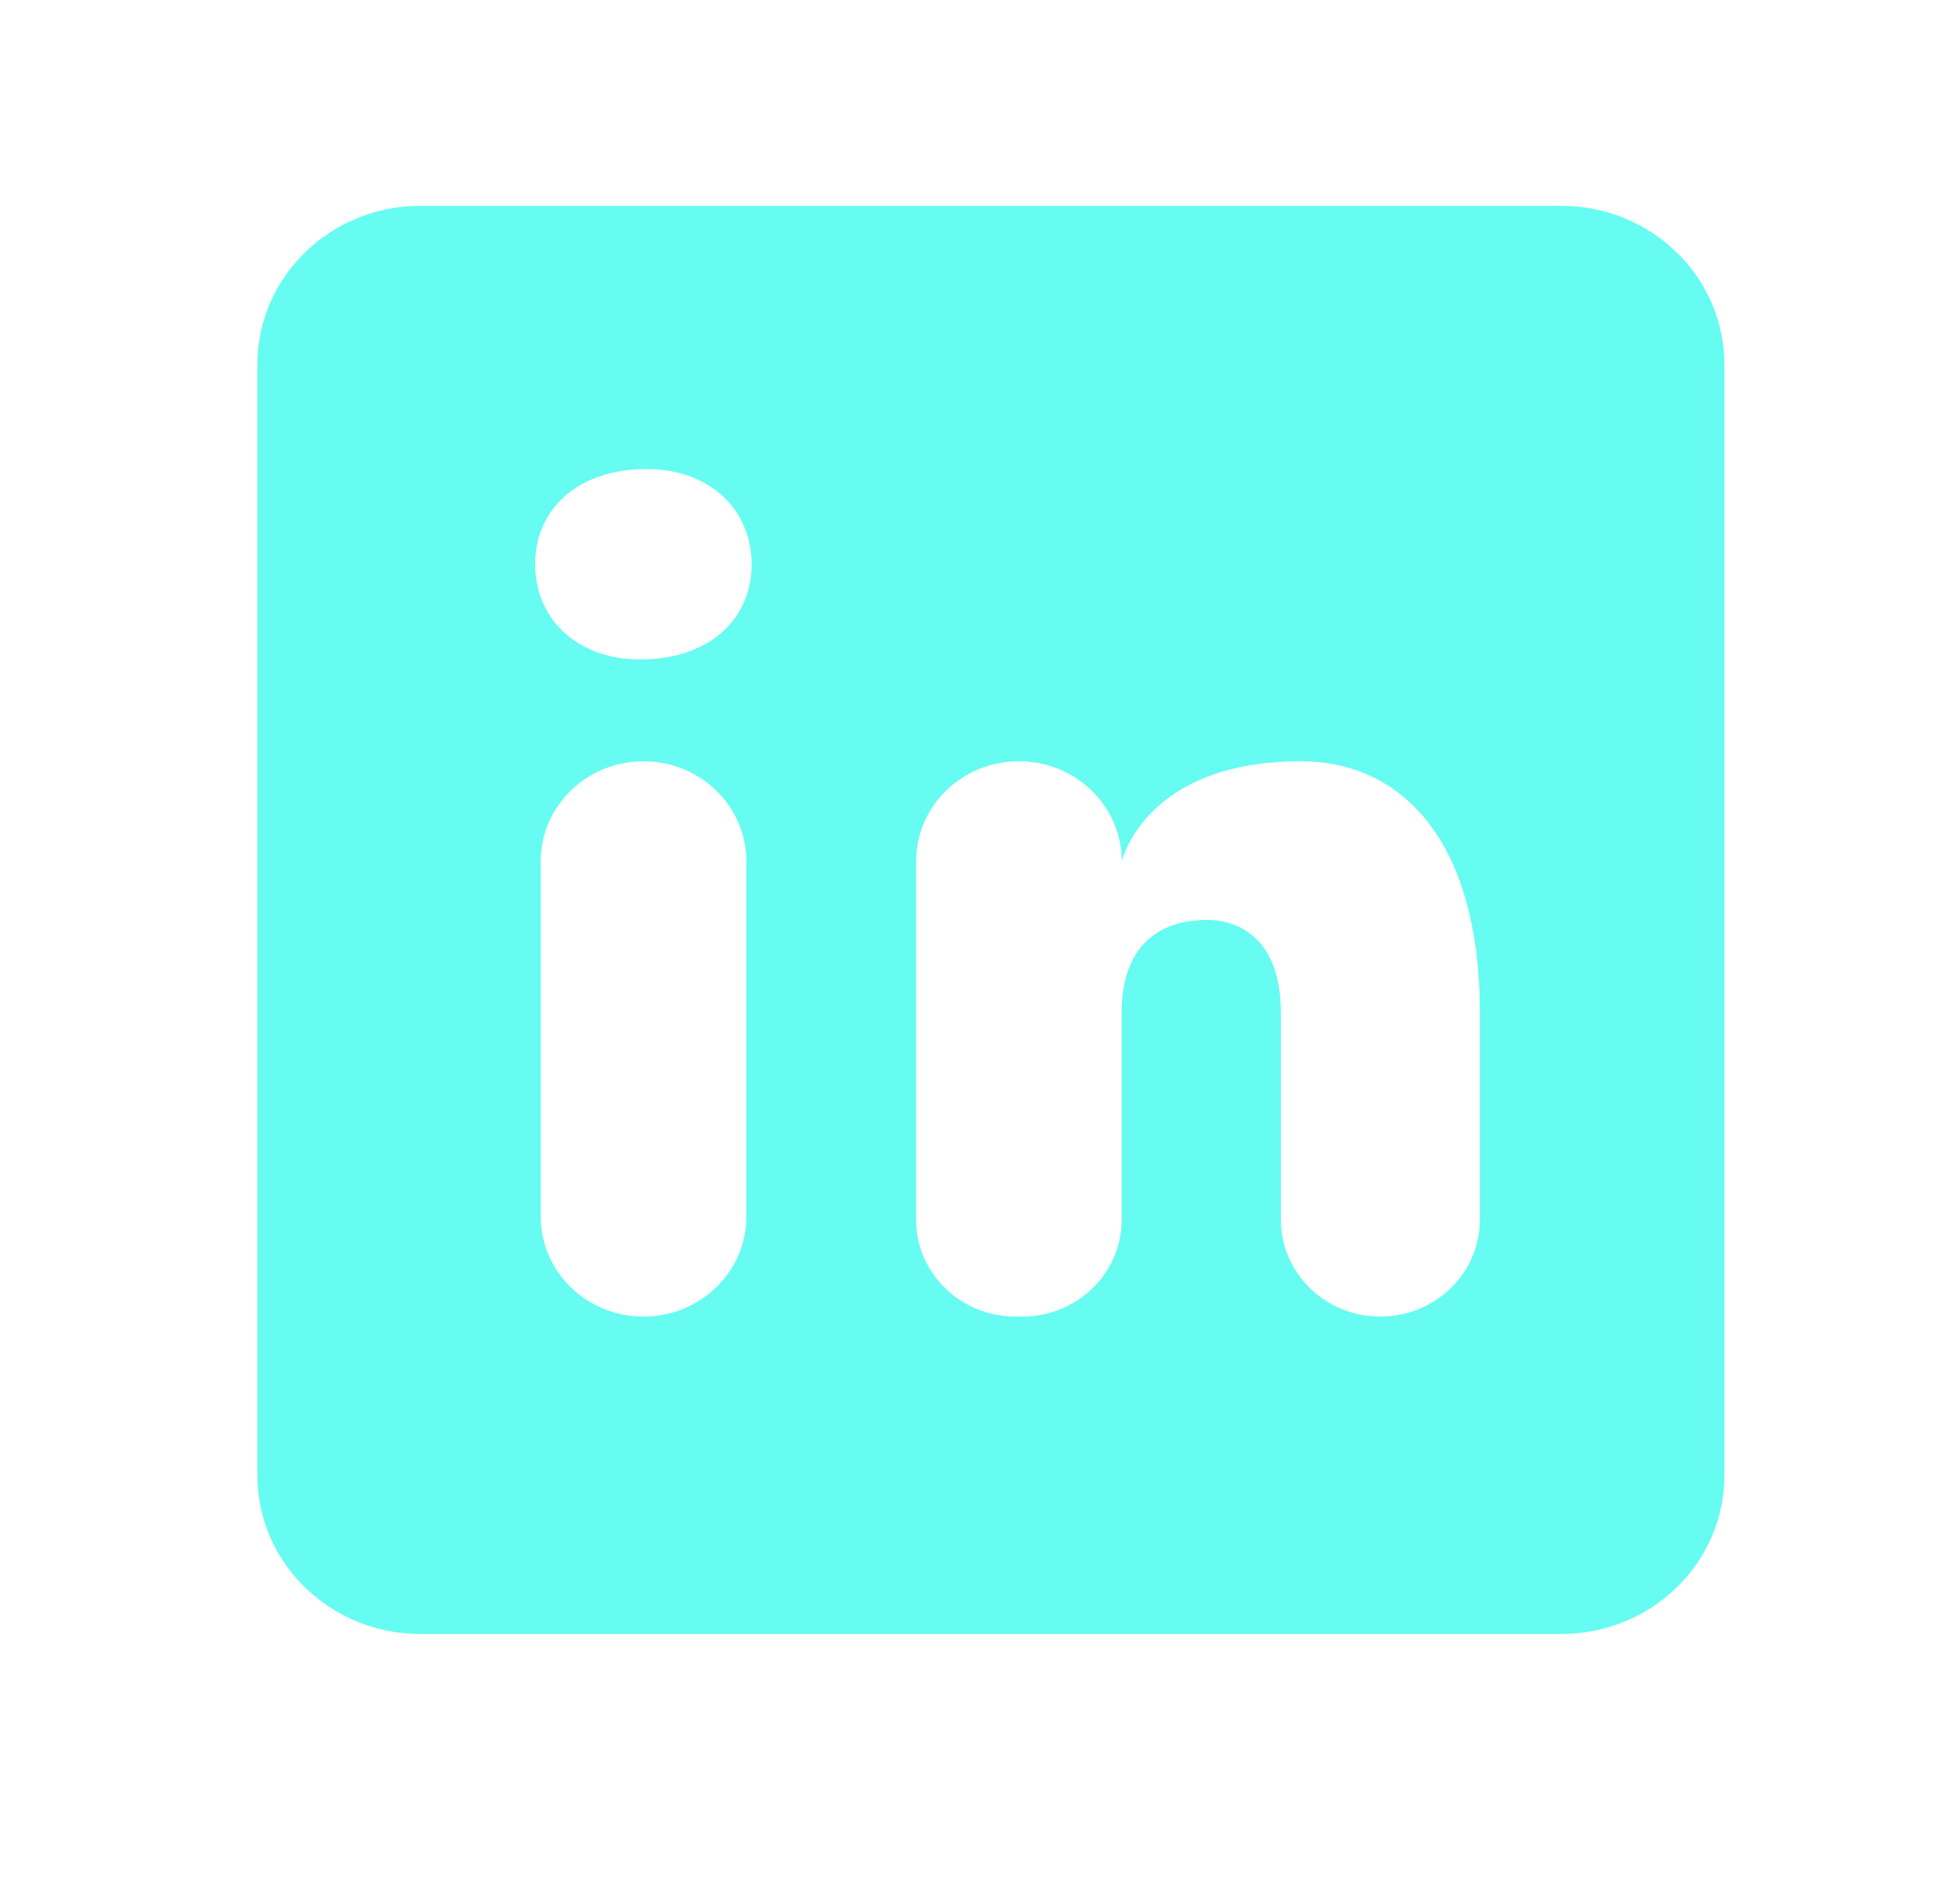<svg width="38" height="37" viewBox="0 0 38 37" fill="none" xmlns="http://www.w3.org/2000/svg">
<path d="M30.333 4H8.167C6.417 4 5 5.38 5 7.083V28.667C5 30.37 6.417 31.75 8.167 31.75H30.333C32.083 31.75 33.5 30.37 33.5 28.667V7.083C33.5 5.38 32.083 4 30.333 4ZM12.502 25.583C11.398 25.583 10.504 24.712 10.504 23.638V16.736C10.505 15.663 11.4 14.792 12.502 14.792C13.605 14.792 14.5 15.663 14.5 16.737V23.639C14.5 24.712 13.605 25.583 12.502 25.583ZM12.432 12.814C11.211 12.814 10.396 12.021 10.396 10.964C10.396 9.906 11.21 9.114 12.567 9.114C13.787 9.114 14.603 9.906 14.603 10.964C14.603 12.021 13.789 12.814 12.432 12.814ZM26.817 25.583C25.75 25.583 24.884 24.74 24.884 23.701V19.685C24.884 18.054 23.853 17.875 23.466 17.875C23.08 17.875 21.791 17.929 21.791 19.685V23.701C21.791 24.74 20.925 25.583 19.858 25.583H19.73C18.663 25.583 17.797 24.74 17.797 23.701V16.737C17.797 15.663 18.691 14.792 19.795 14.792C20.898 14.792 21.793 15.663 21.793 16.737C21.793 16.737 22.239 14.792 25.273 14.792C27.203 14.792 28.75 16.298 28.75 19.685V23.701C28.75 24.74 27.884 25.583 26.817 25.583Z" fill="#66FCF1"/>
</svg>
